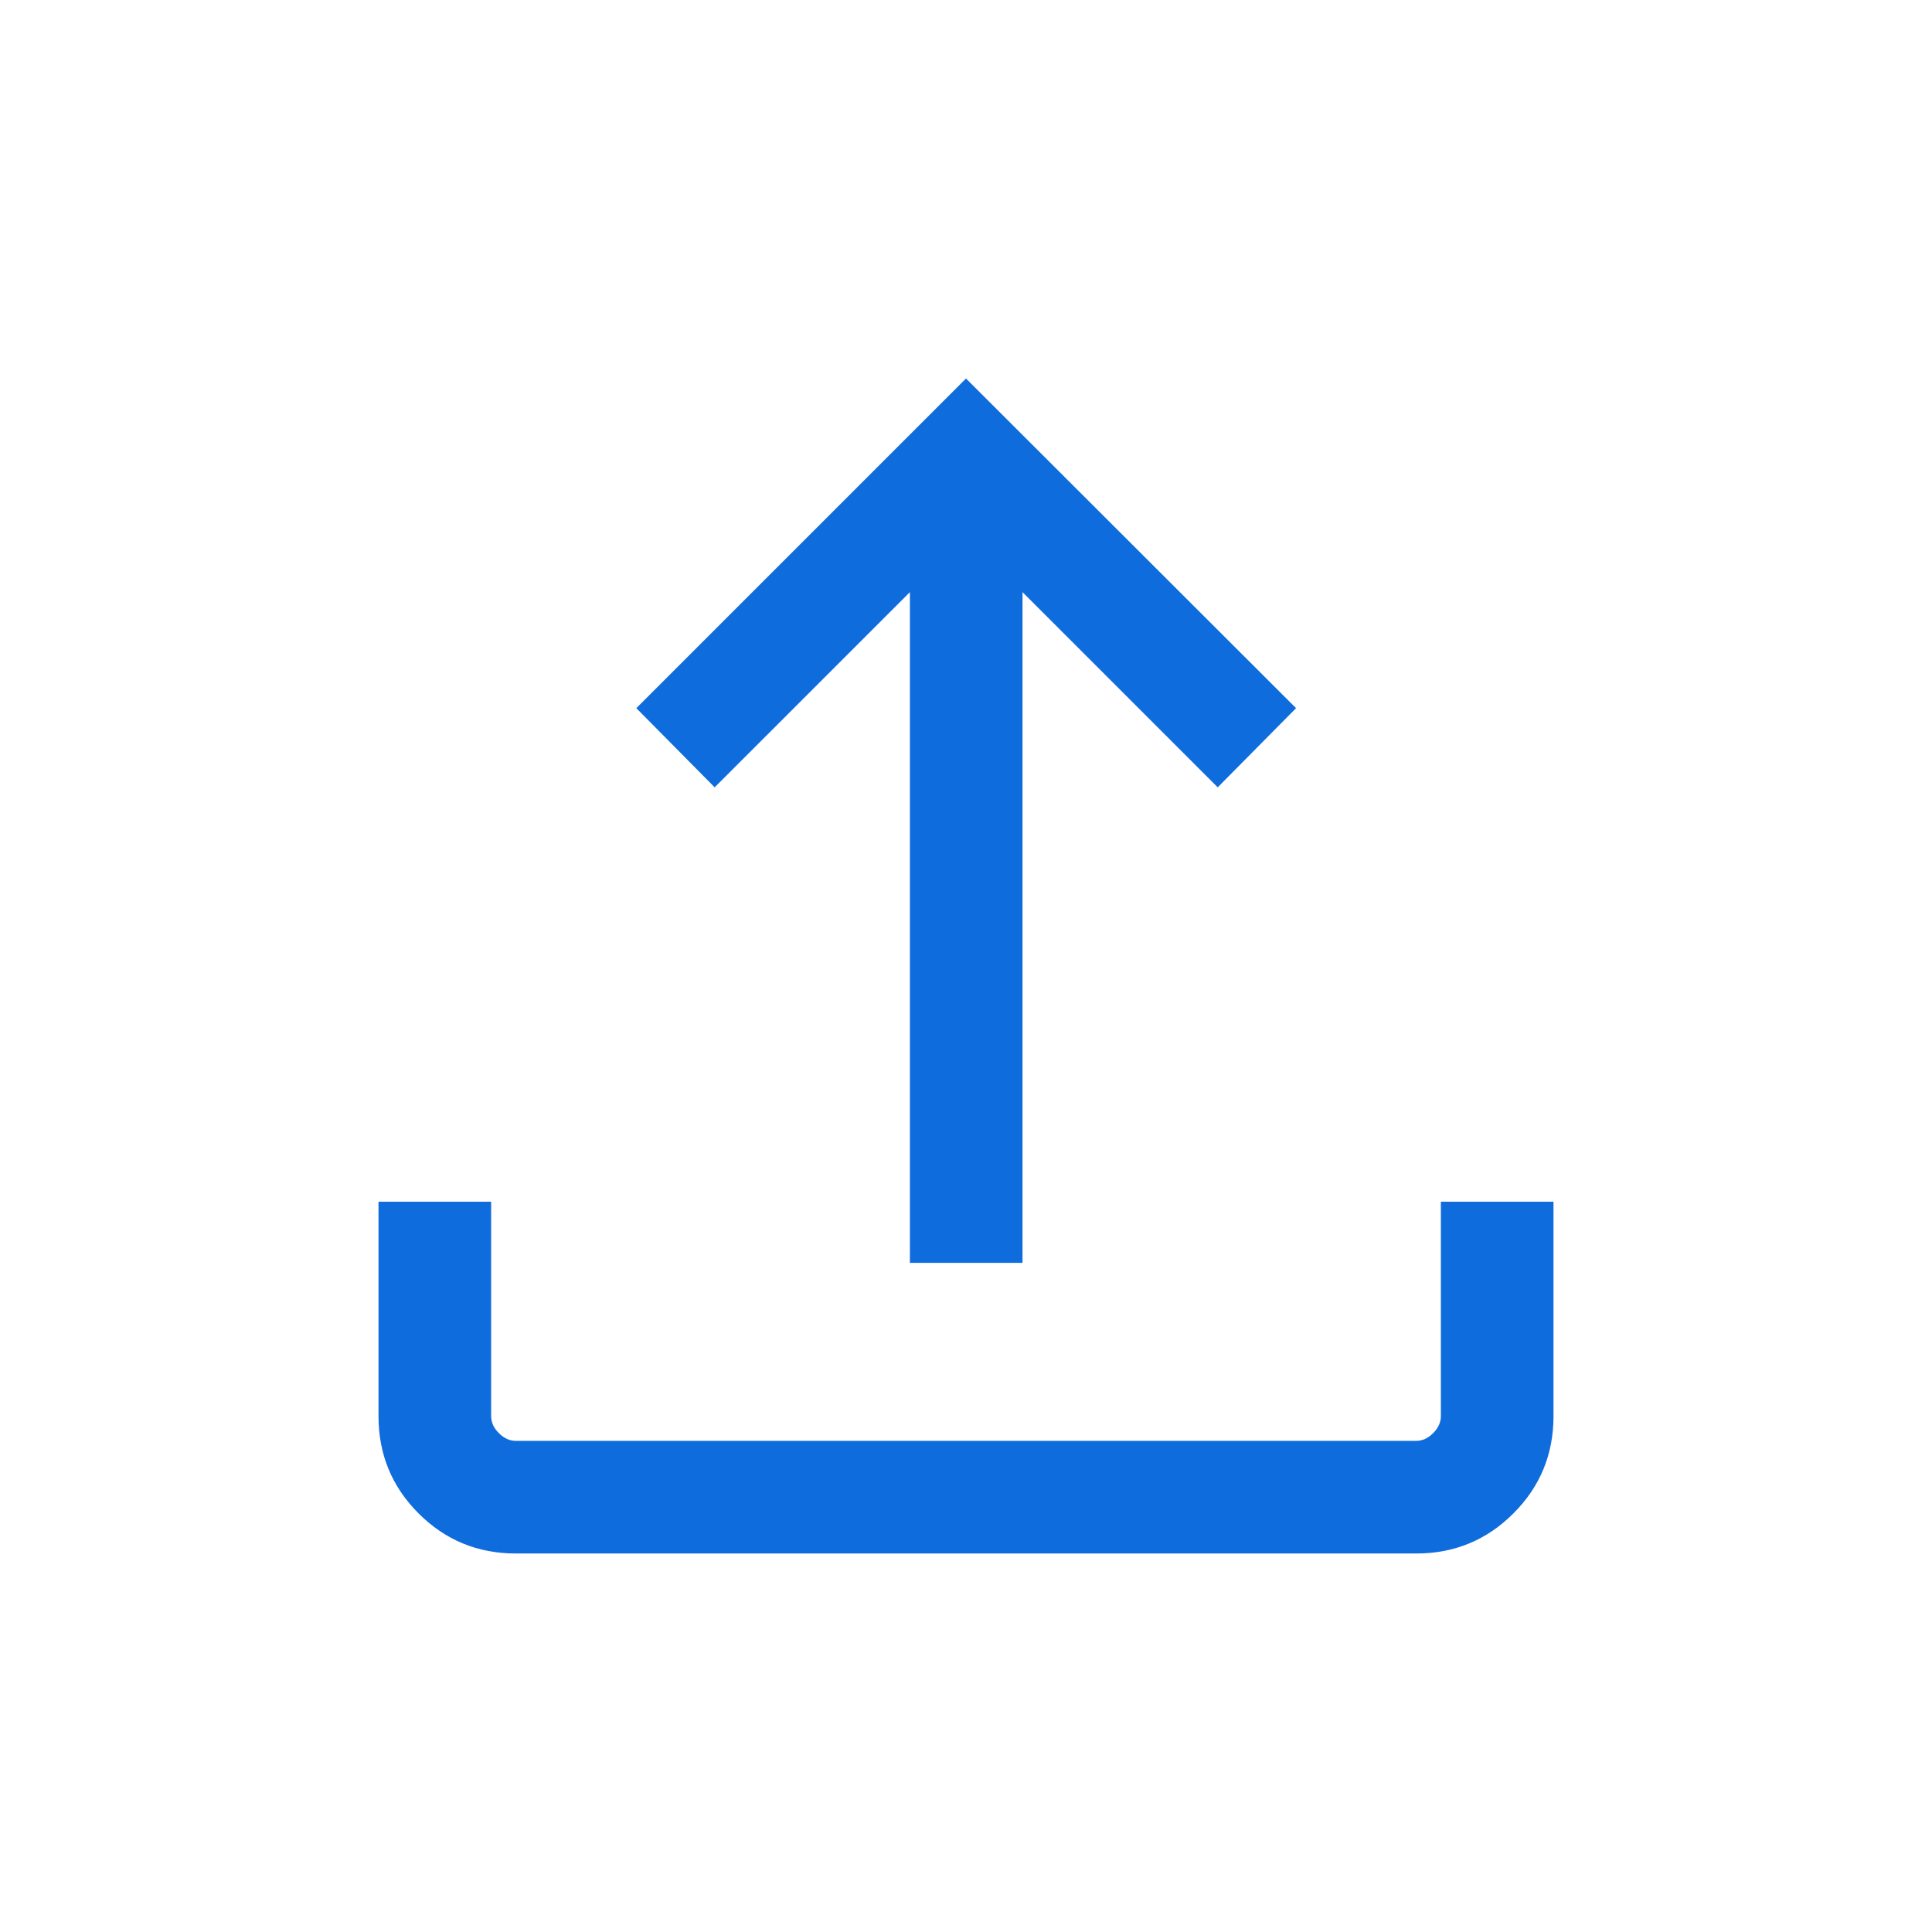 <svg width="80" height="80" viewBox="0 0 80 80" fill="none" xmlns="http://www.w3.org/2000/svg">
<path d="M37.677 52.292V24.519L29.593 32.602L26.349 29.323L40 15.673L53.667 29.323L50.423 32.602L42.34 24.519V52.292H37.677ZM21.358 64.327C19.781 64.327 18.439 63.774 17.332 62.667C16.226 61.561 15.673 60.218 15.673 58.64V49.76H20.337V58.638C20.337 58.894 20.443 59.13 20.657 59.343C20.871 59.557 21.106 59.663 21.363 59.663H58.638C58.894 59.663 59.13 59.557 59.343 59.343C59.557 59.13 59.663 58.894 59.663 58.638V49.76H64.327V58.64C64.327 60.218 63.774 61.561 62.667 62.667C61.561 63.774 60.219 64.327 58.642 64.327H21.358Z" fill="#0F6CDD"/>
</svg>

